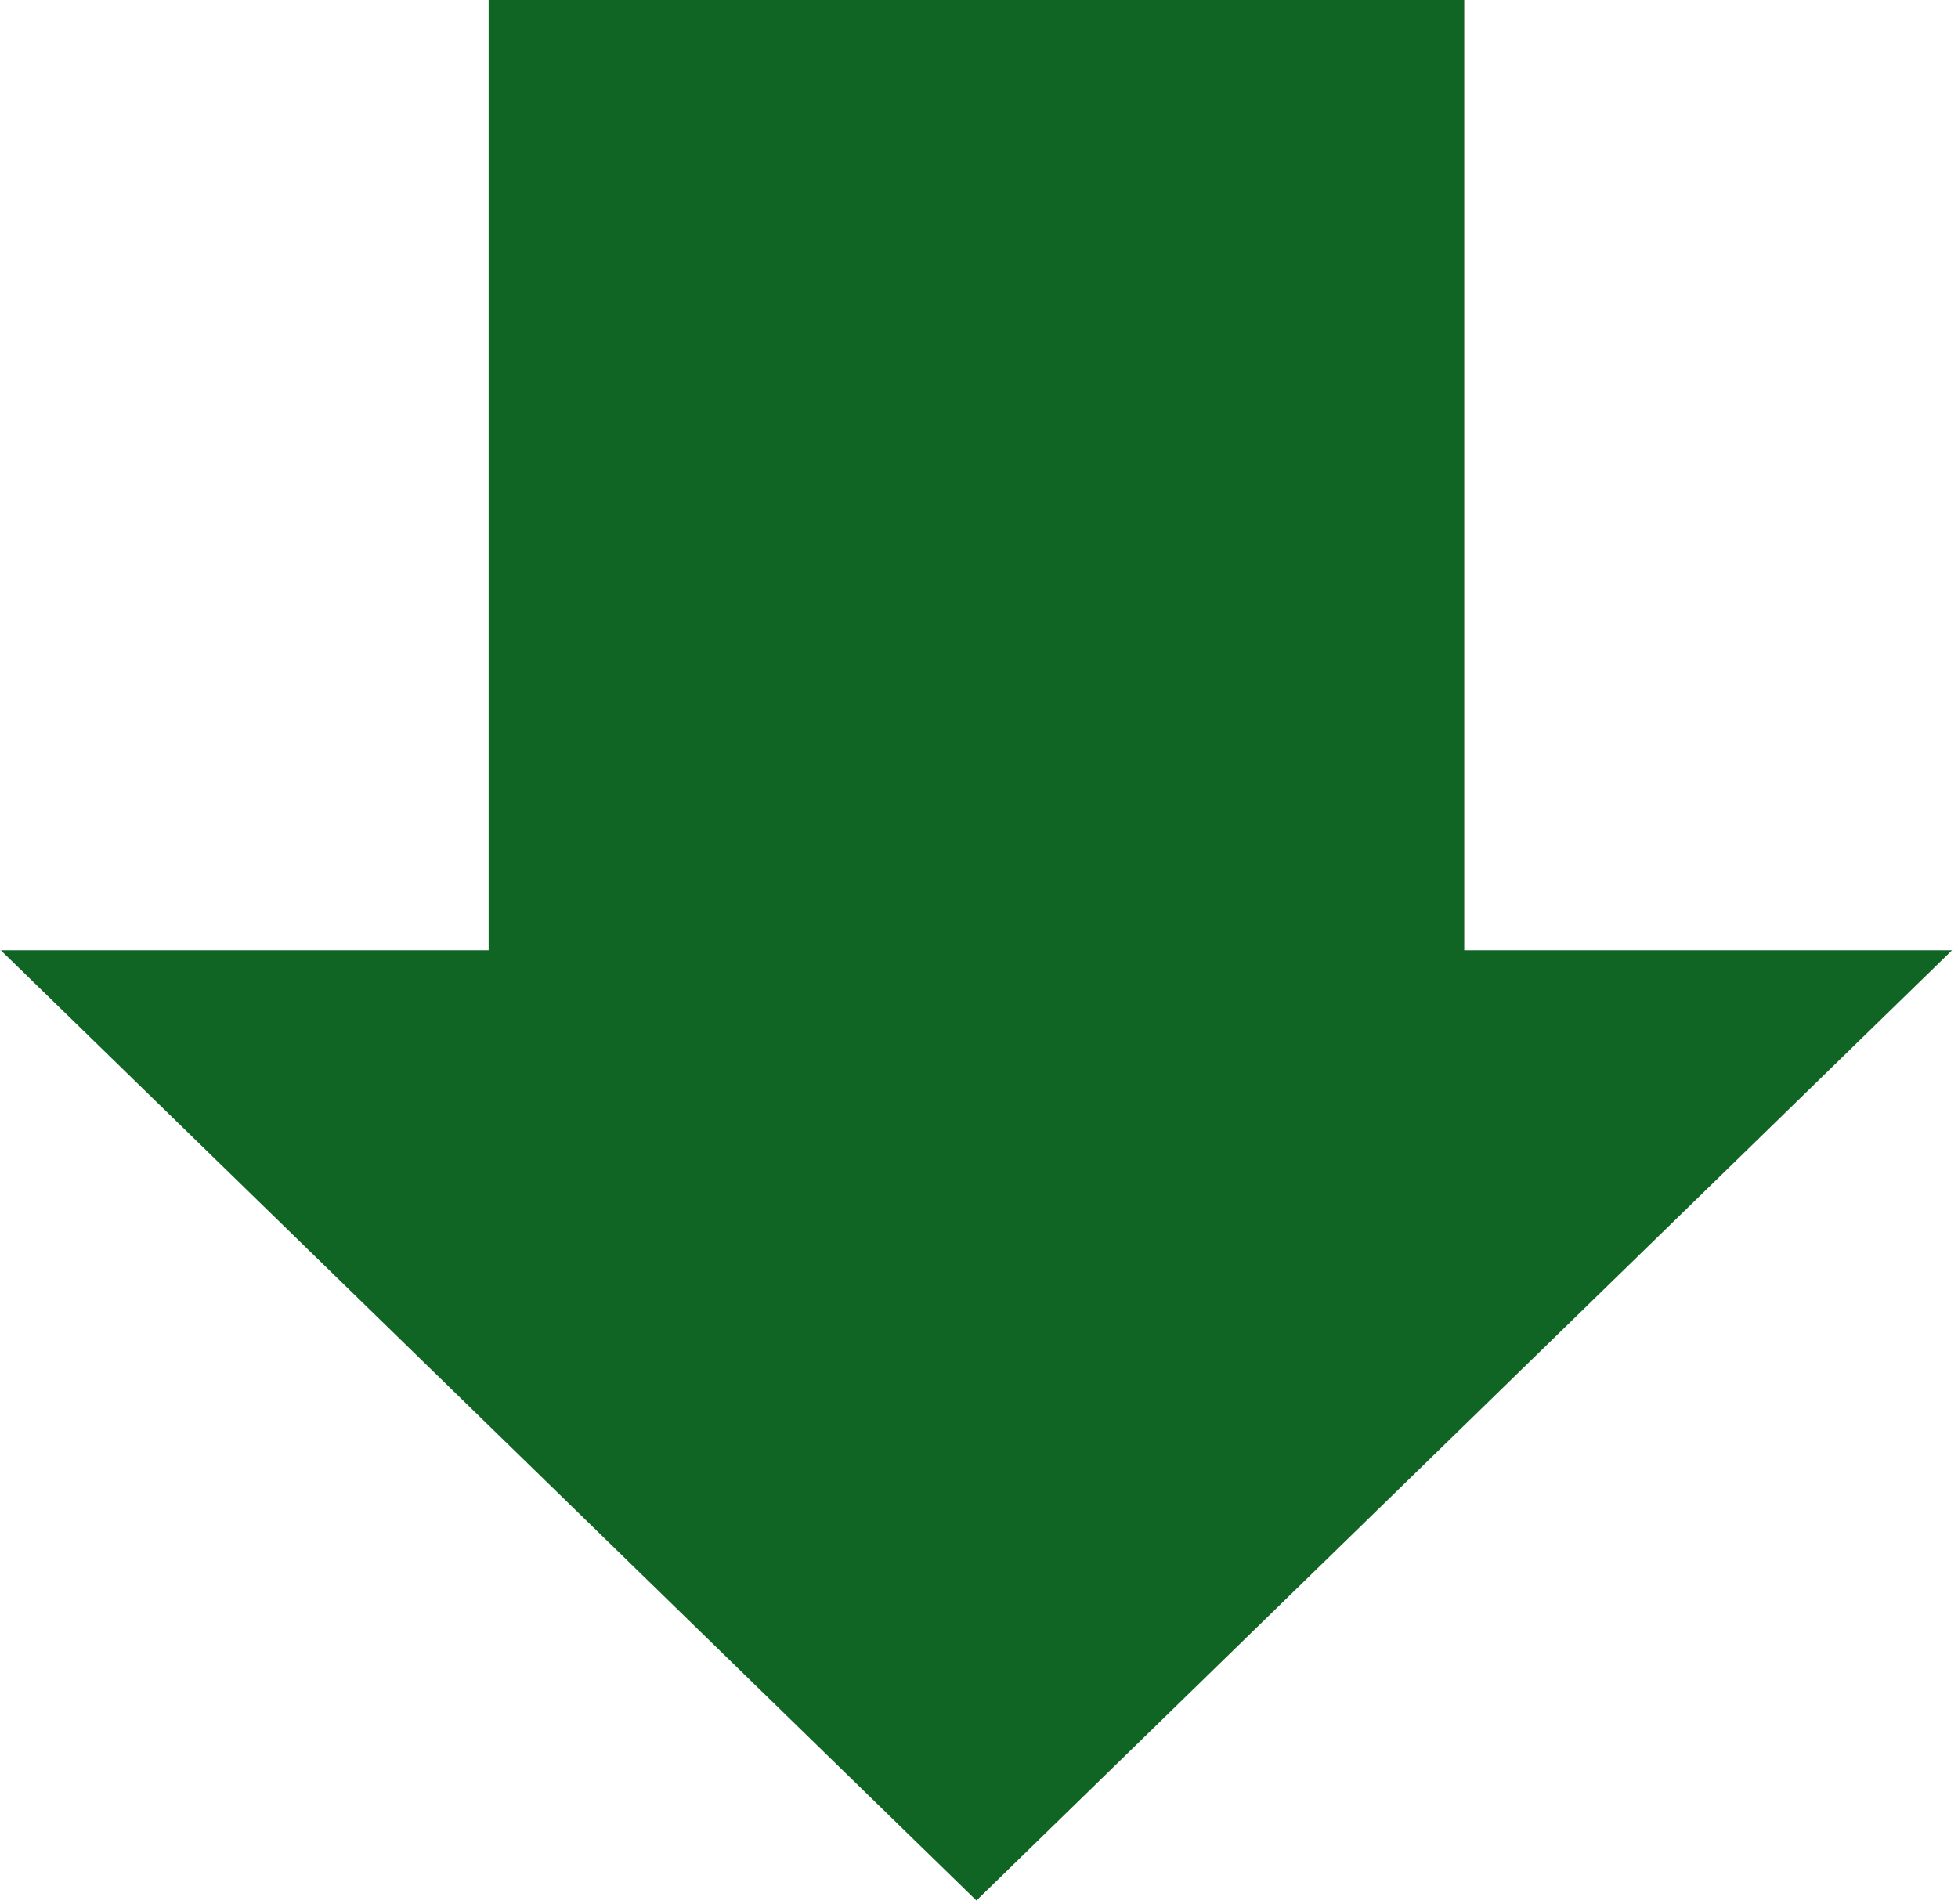 <svg version="1.1" viewBox="0.0 0.0 245.318 238.57" fill="none" stroke="none" stroke-linecap="square" stroke-miterlimit="10" xmlns:xlink="http://www.w3.org/1999/xlink" xmlns="http://www.w3.org/2000/svg"><clipPath id="p.0"><path d="m0 0l245.318 0l0 238.57l-245.318 0l0 -238.57z" clip-rule="nonzero"/></clipPath><g clip-path="url(#p.0)"><path fill="#000000" fill-opacity="0.0" d="m0 0l245.318 0l0 238.57l-245.318 0z" fill-rule="evenodd"/><path fill="#116524" d="m0.102 119.055l61.118 0l0 -119.055l122.236 0l0 119.055l61.118 0l-122.236 119.055z" fill-rule="evenodd"/></g></svg>